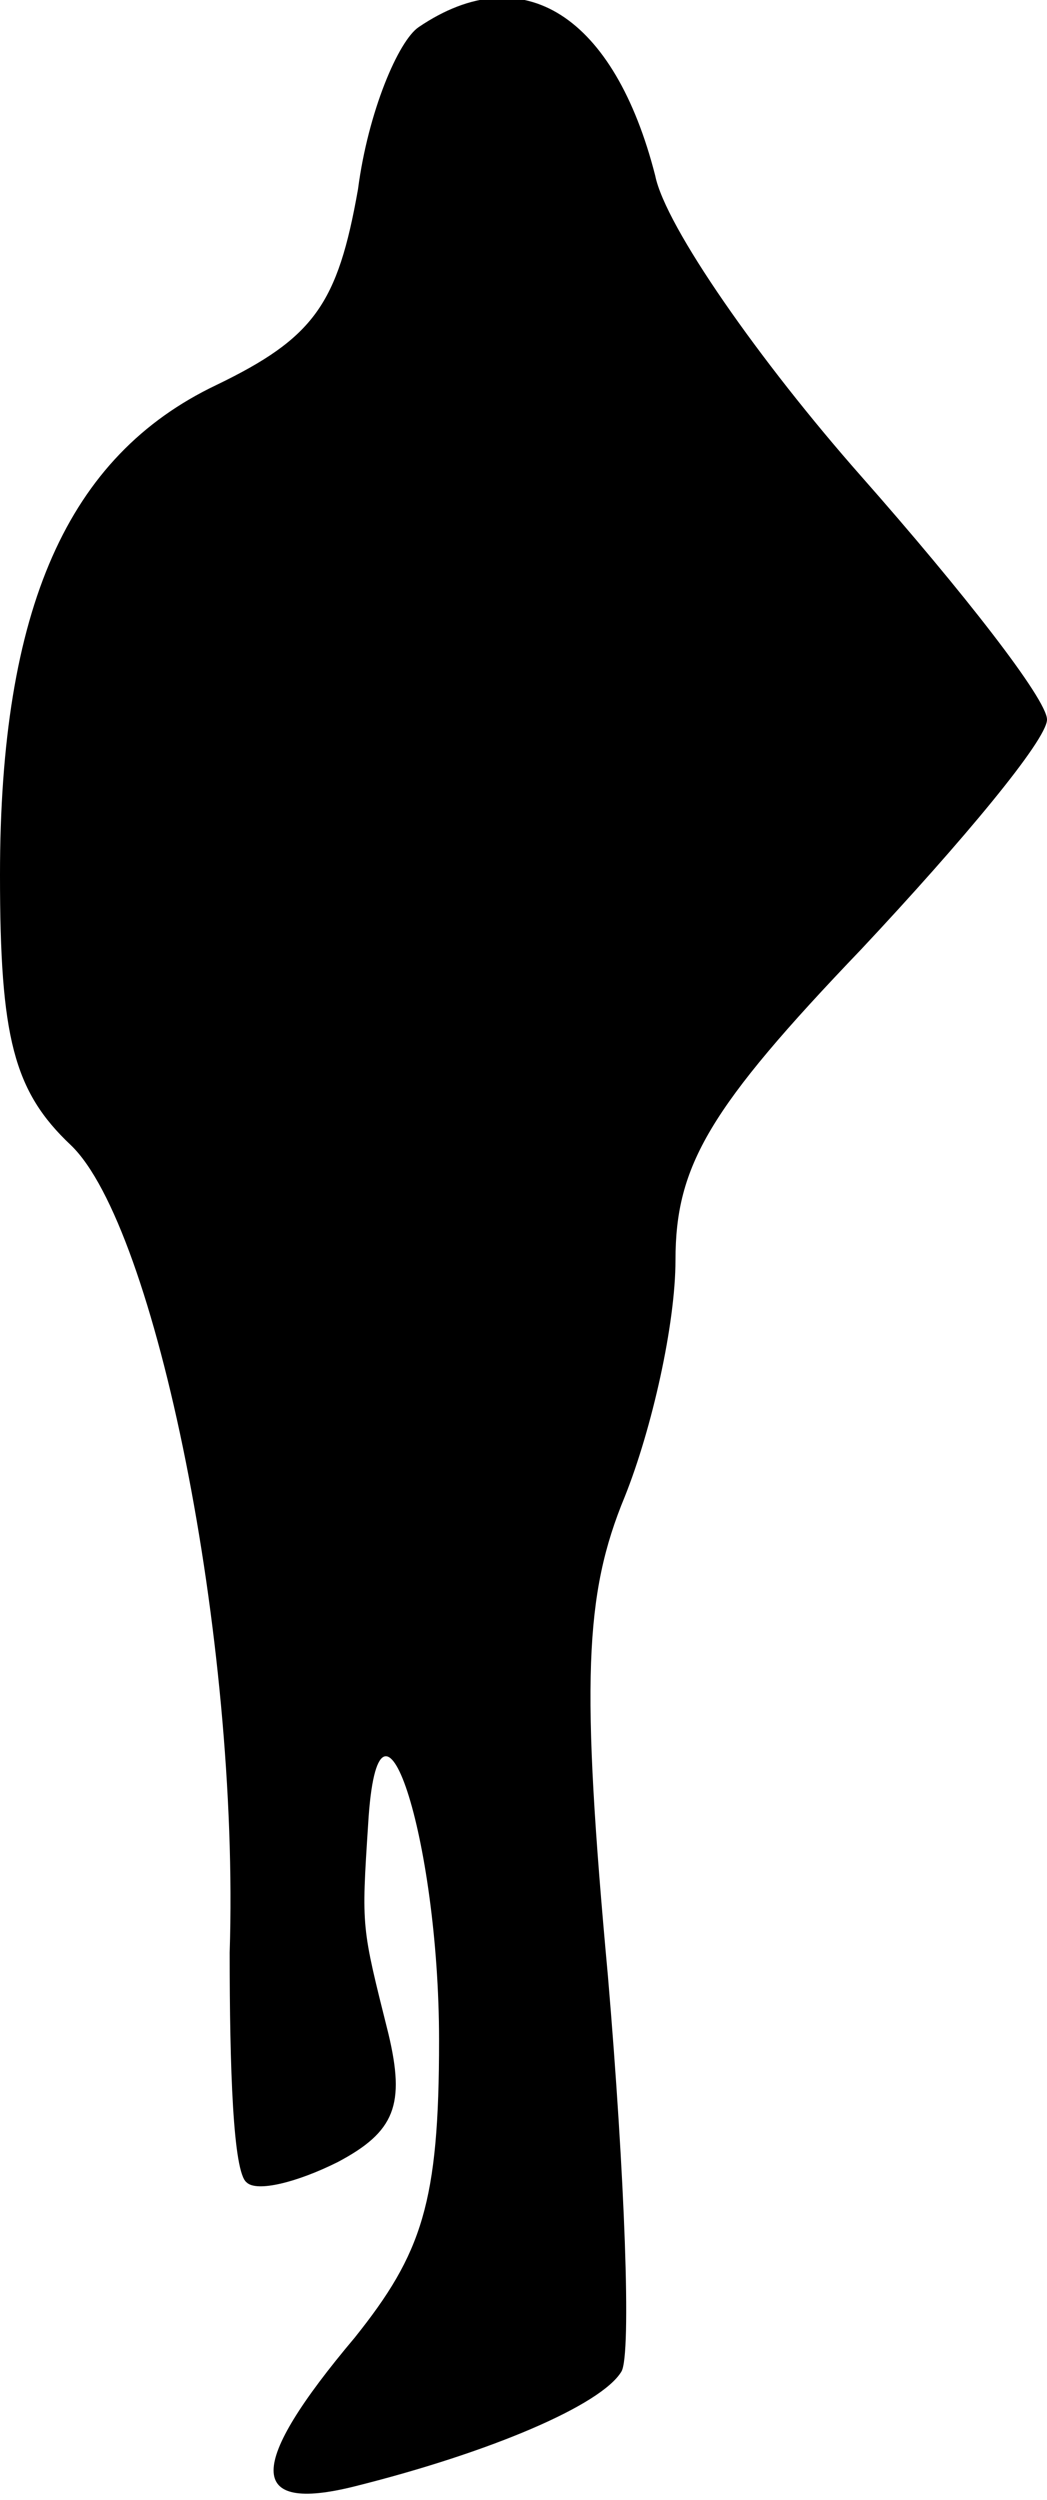 <?xml version="1.0" standalone="no"?>
<!DOCTYPE svg PUBLIC "-//W3C//DTD SVG 20010904//EN"
 "http://www.w3.org/TR/2001/REC-SVG-20010904/DTD/svg10.dtd">
<svg version="1.0" xmlns="http://www.w3.org/2000/svg"
 width="31pt" height="74pt" viewBox="0 0 31 74"
 preserveAspectRatio="xMidYMid meet">
<g transform="translate(0,74) scale(0.1,-0.1)"
fill="#000000" stroke="none">
<path fill="#000000" stroke="none" d="M124 732 c-6 -4 -15 -25 -18 -48 -6
-34 -13 -44 -42 -58 -44 -21 -64 -66 -64 -145 0 -48 4 -64 21 -80 25 -24 50
-146 47 -239 0 -34 1 -65 5 -68 3 -3 15 0 27 6 17 9 20 17 15 38 -8 32 -8 31
-6 62 3 51 21 -4 21 -64 0 -48 -5 -63 -25 -88 -32 -38 -32 -52 0 -44 40 10 73
24 79 34 3 5 1 58 -4 117 -8 87 -7 113 5 142 8 20 15 51 15 70 0 28 10 45 55
92 30 32 55 62 55 68 0 6 -25 38 -55 72 -30 34 -58 74 -61 89 -12 47 -39 65
-70 44z"/>
</g>
</svg>
